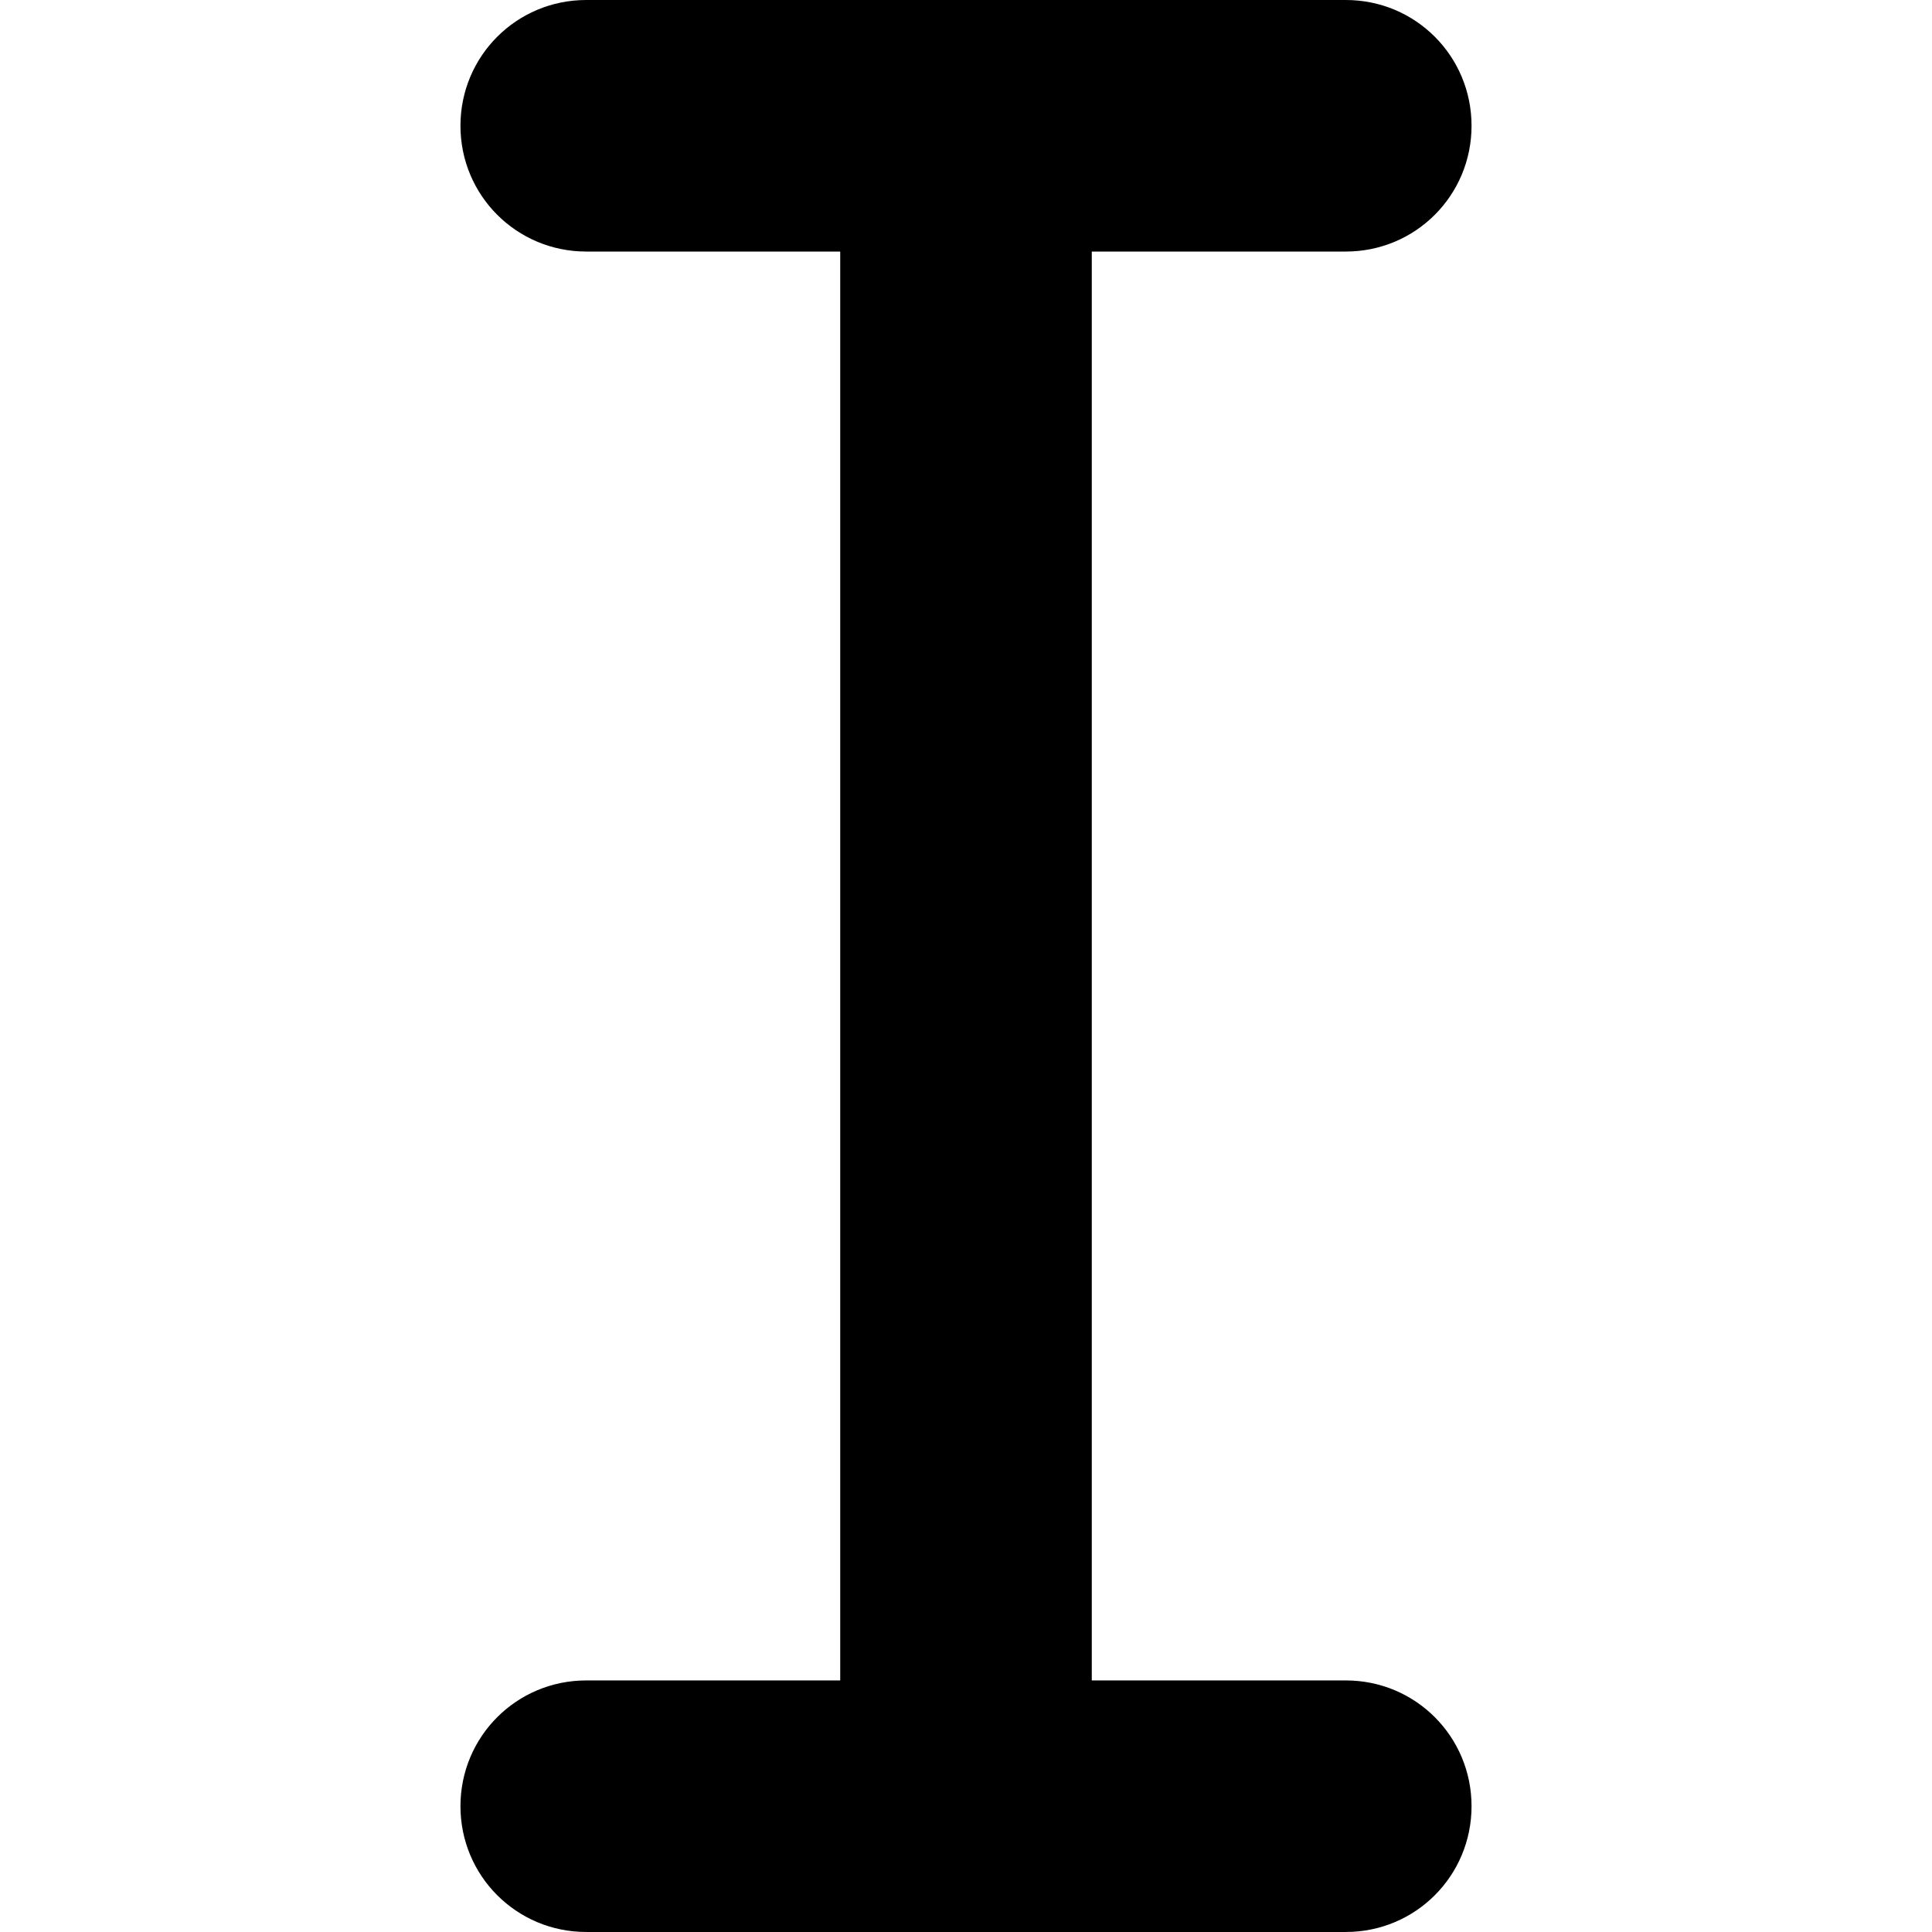 <svg id="svg1044" height="512" viewBox="0 0 135.467 135.467" width="512" xmlns="http://www.w3.org/2000/svg" xmlns:svg="http://www.w3.org/2000/svg"><g id="layer1"><path id="rect7266" d="m41.105-0c-4.886 0-8.819 3.934-8.819 8.819 0 4.885 3.934 8.819 8.819 8.819h17.809v100.19h-17.809c-4.886 0-8.819 3.934-8.819 8.819 0 4.886 3.934 8.819 8.819 8.819h53.262c4.886 0 8.814-3.934 8.814-8.819 0-4.885-3.928-8.819-8.814-8.819h-17.814v-100.19h17.814c4.886 0 8.814-3.934 8.814-8.819 0-4.886-3.928-8.819-8.814-8.819z" stroke-linecap="round" stroke-linejoin="round" stroke-width="54.911" paint-order="stroke fill markers"/></g></svg>